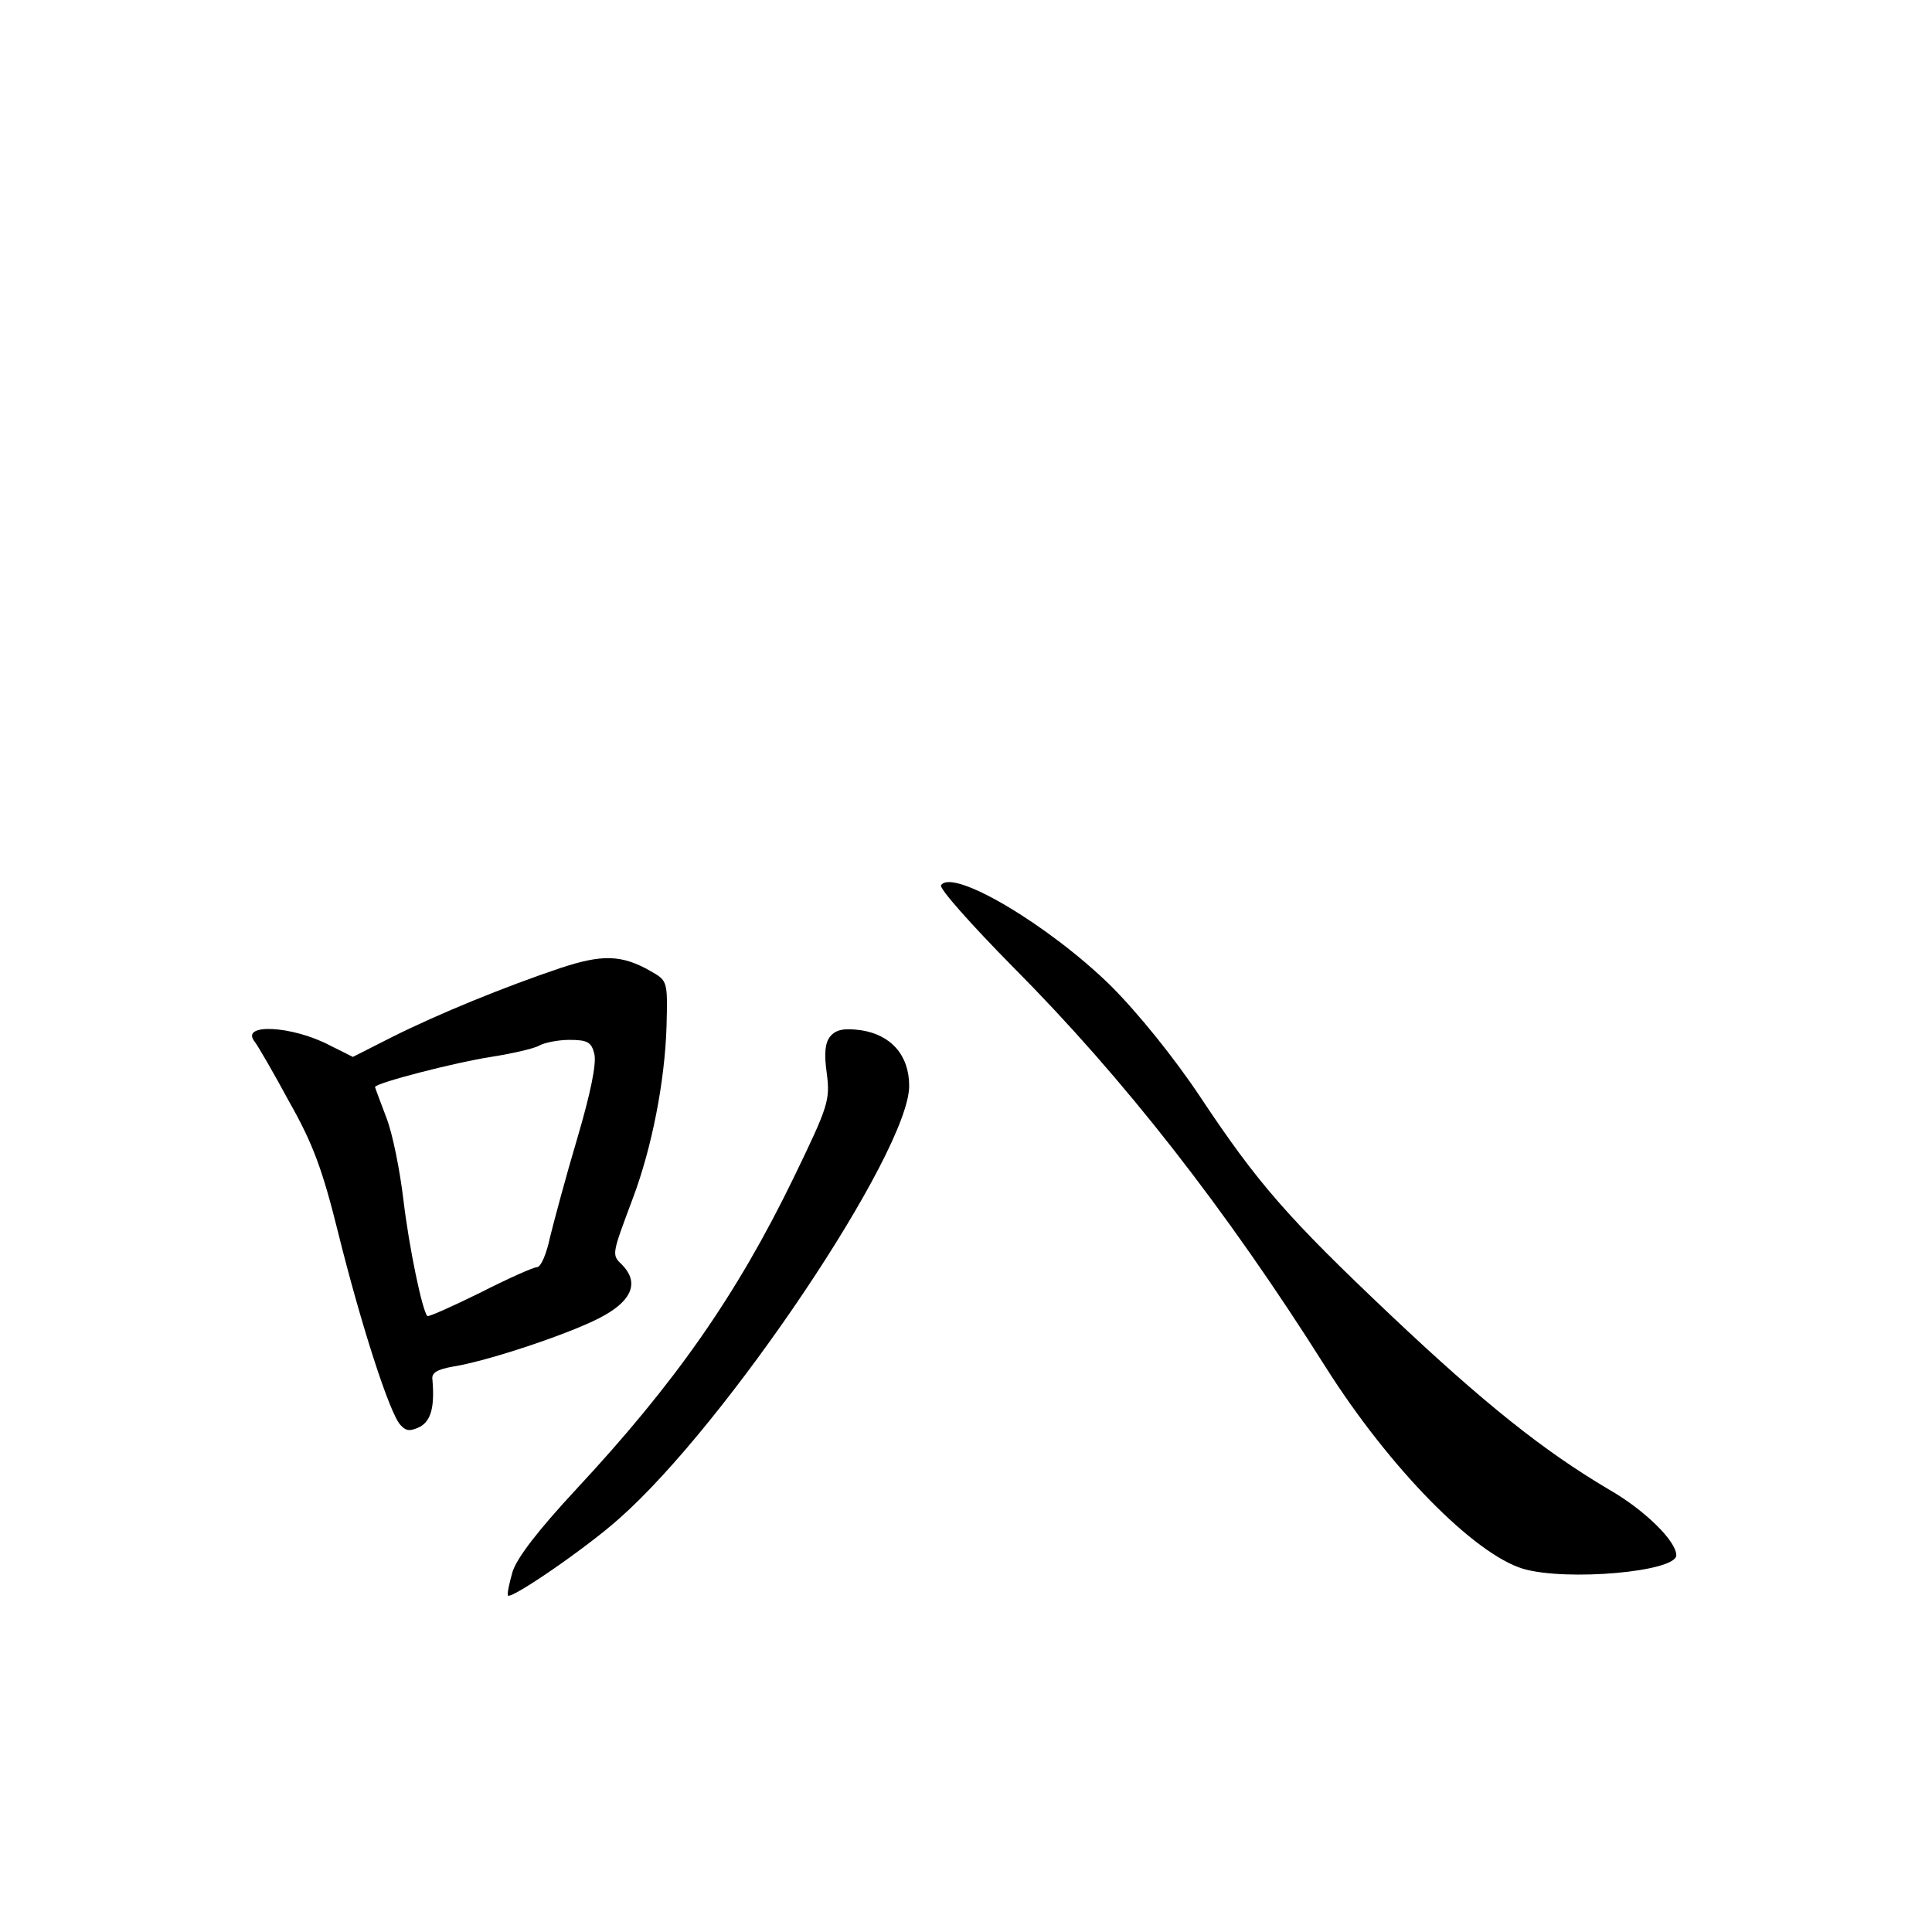 <?xml version="1.0" standalone="no"?>
<!DOCTYPE svg PUBLIC "-//W3C//DTD SVG 20010904//EN"
 "http://www.w3.org/TR/2001/REC-SVG-20010904/DTD/svg10.dtd">
<svg version="1.0" xmlns="http://www.w3.org/2000/svg"
 width="340pt" height="340pt" viewBox="0 0 340 340"
 preserveAspectRatio="xMidYMid meet">
<g transform="translate(0,340) scale(0.1,-0.1)"
fill="#000000" stroke="none">
<path d="M1656 1842 c-3 -6 54 -70 127 -144 194 -195 374 -425 550 -704 112
-177 261 -329 348 -355 77 -22 269 -5 269 24 0 25 -56 80 -119 116 -115 68
-220 152 -382 305 -184 174 -236 234 -337 386 -46 69 -109 147 -157 195 -109
107 -279 208 -299 177z"/>
<path d="M985 1696 c-98 -33 -213 -80 -295 -121 l-69 -35 -40 20 c-66 35 -159
40 -133 7 5 -6 33 -54 61 -106 42 -74 59 -121 86 -230 40 -161 91 -320 110
-339 10 -11 17 -11 34 -3 20 11 26 36 22 83 -2 12 8 18 36 23 64 10 221 63
268 91 49 28 59 59 29 89 -18 17 -17 18 20 117 33 88 56 204 59 302 2 79 2 80
-28 97 -51 29 -85 30 -160 5z m61 -151 c4 -17 -7 -70 -30 -148 -20 -67 -41
-146 -48 -174 -6 -29 -16 -53 -23 -53 -6 0 -51 -20 -100 -45 -49 -24 -91 -43
-93 -41 -9 10 -32 120 -42 204 -6 51 -19 117 -30 145 -11 29 -20 53 -20 54 0
7 144 44 204 53 38 6 77 15 85 20 9 5 33 10 53 10 32 0 39 -4 44 -25z"/>
<path d="M1461 1576 c-9 -11 -11 -30 -6 -65 6 -47 3 -57 -58 -183 -101 -208
-209 -362 -384 -550 -65 -70 -103 -119 -111 -144 -6 -21 -10 -40 -8 -42 7 -6
138 84 195 135 189 166 511 646 511 762 0 54 -32 90 -85 98 -30 4 -44 1 -54
-11z"/>
</g>
</svg>
